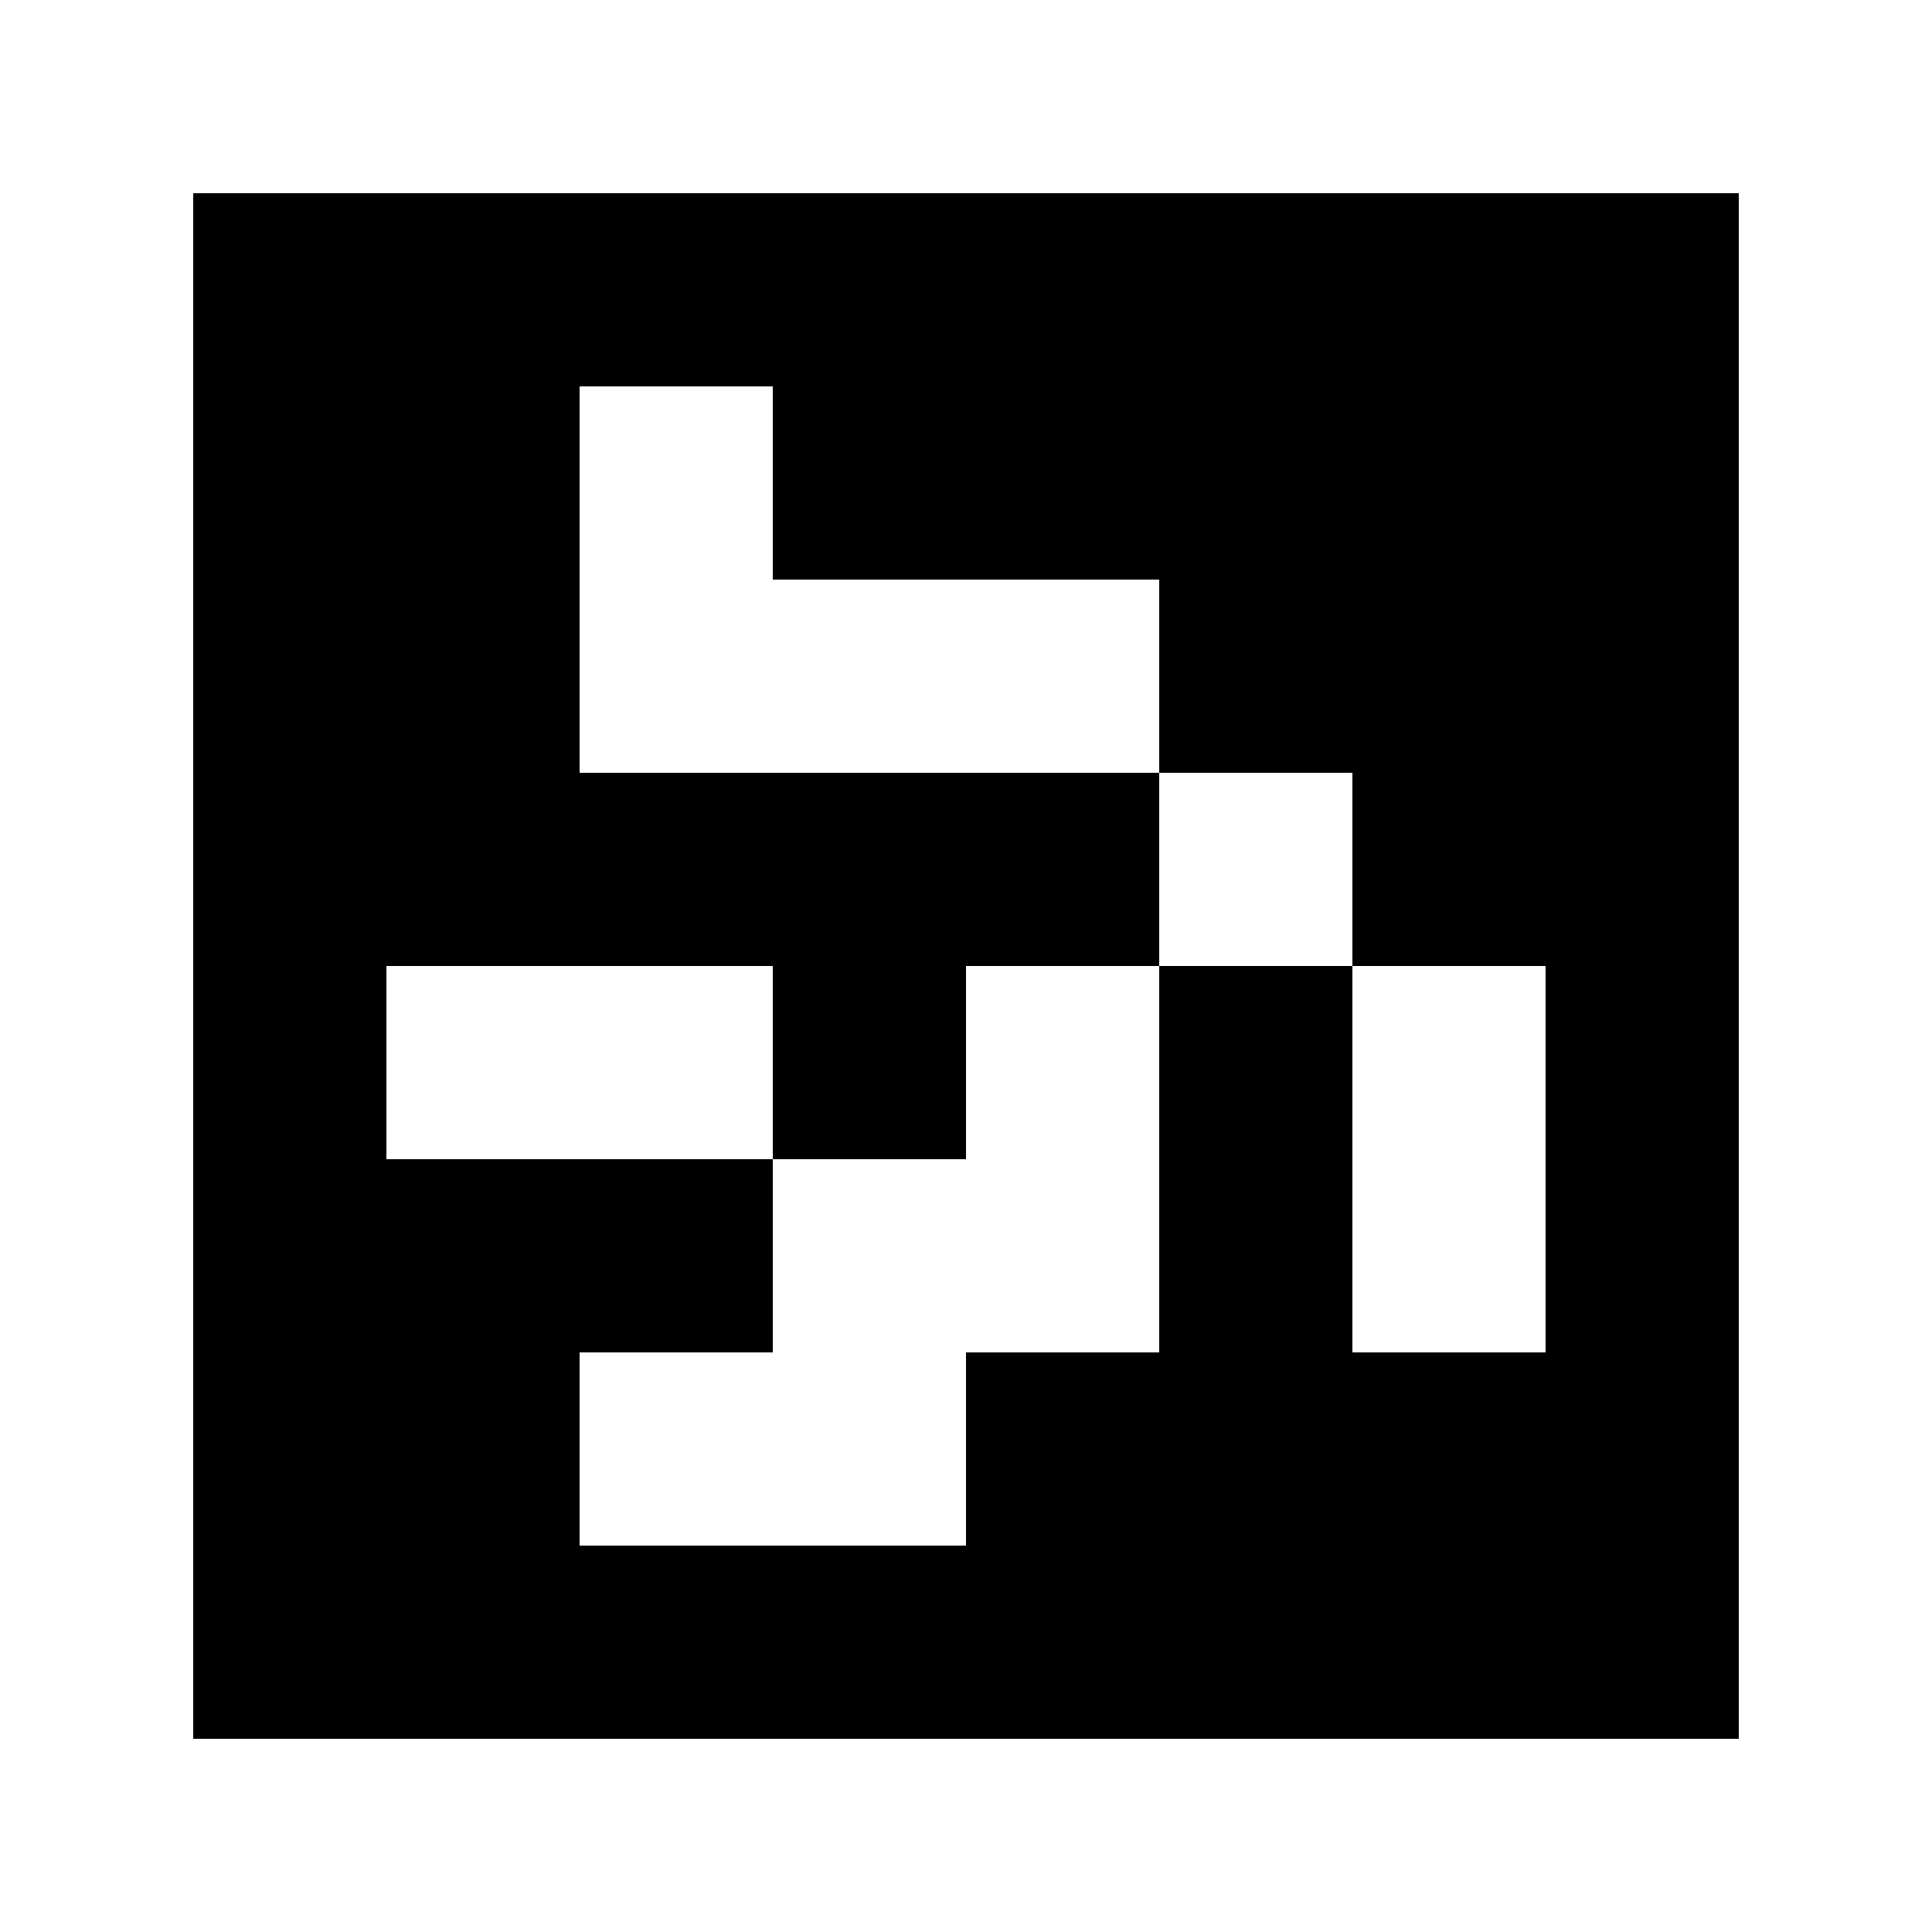 <svg xmlns="http://www.w3.org/2000/svg" width="45mm" height="45mm" viewBox="0 0 100 100">
<path style="fill:#ffffff; stroke:none;" d="M0 0L0 100L100 100L100 0L0 0z"></path>
<path style="fill:#000000; stroke:none;" d="M10 10L10 90L90 90L90 10L10 10z"></path>
<path style="fill:#ffffff; stroke:none;" d="M30 20L30 40L60 40L60 50L50 50L50 60L40 60L40 50L20 50L20 60L40 60L40 70L30 70L30 80L50 80L50 70L60 70L60 50L70 50L70 70L80 70L80 50L70 50L70 40L60 40L60 30L40 30L40 20L30 20z"></path>
</svg>